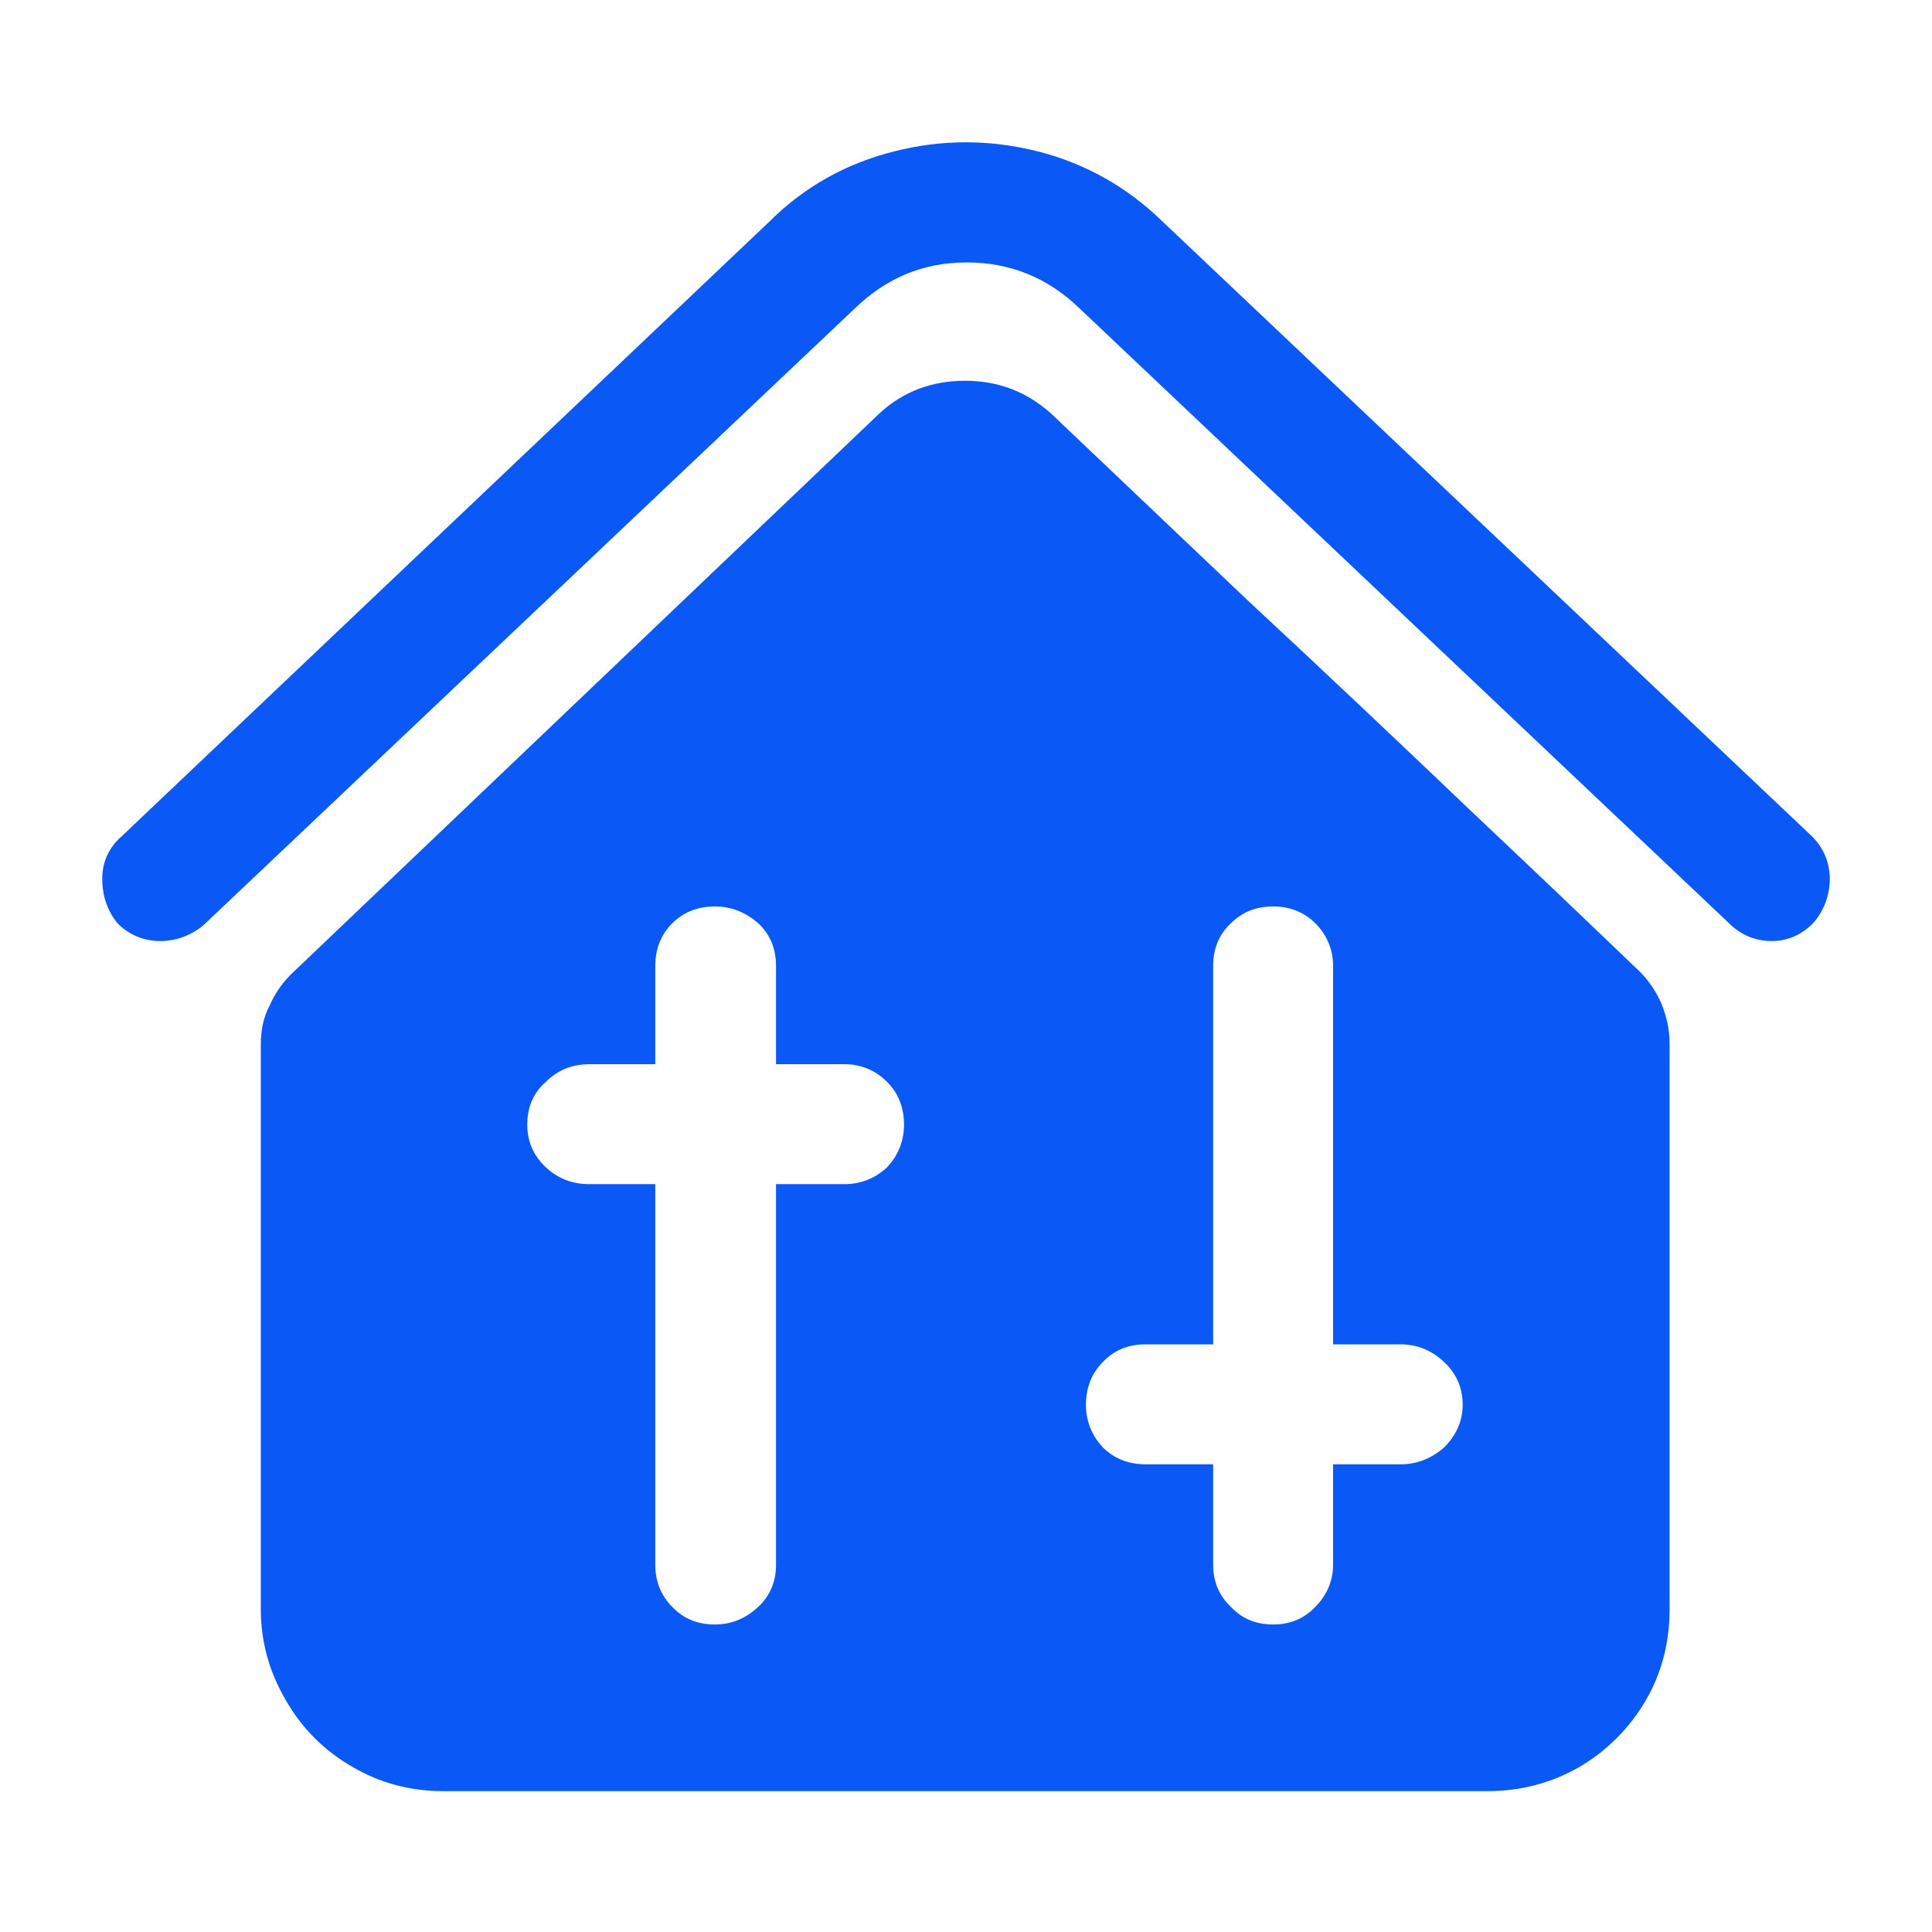 <svg width="24" height="24" viewBox="0 0 24 24" fill="none" xmlns="http://www.w3.org/2000/svg" xmlns:xlink="http://www.w3.org/1999/xlink">
	<desc>
			Created with Pixso.
	</desc>
	<defs>
		<clipPath id="clip14_17">
			<rect width="24" height="24" fill="white" fill-opacity="0"/>
		</clipPath>
	</defs>
	<g clip-path="url(#clip14_17)">
		<g opacity="0">
			<rect width="24" height="24" fill="#000000" fill-opacity="1"/>
		</g>
		<path d="M11.23 13.97C11.23 14.17 11.16 14.35 11.02 14.5C10.87 14.64 10.69 14.71 10.49 14.71L9.64 14.71L9.64 19.44C9.64 19.64 9.57 19.82 9.42 19.96C9.26 20.11 9.08 20.18 8.88 20.18C8.67 20.18 8.49 20.11 8.35 19.96C8.21 19.82 8.14 19.64 8.14 19.44L8.14 14.71L7.32 14.71C7.11 14.71 6.93 14.64 6.78 14.5C6.62 14.35 6.55 14.17 6.55 13.97C6.55 13.76 6.62 13.58 6.78 13.44C6.93 13.29 7.11 13.22 7.32 13.22L8.14 13.22L8.14 12C8.14 11.79 8.21 11.61 8.35 11.47C8.49 11.33 8.67 11.26 8.88 11.26C9.08 11.26 9.26 11.33 9.42 11.47C9.57 11.61 9.64 11.79 9.64 12L9.64 13.22L10.49 13.22C10.69 13.22 10.87 13.29 11.02 13.44C11.16 13.58 11.23 13.76 11.23 13.97ZM17.4 16.7C17.6 16.7 17.78 16.77 17.94 16.92C18.09 17.06 18.17 17.24 18.17 17.45C18.17 17.65 18.09 17.83 17.94 17.98C17.78 18.12 17.6 18.19 17.4 18.19L16.56 18.19L16.56 19.44C16.56 19.64 16.48 19.82 16.34 19.96C16.2 20.11 16.02 20.18 15.82 20.18C15.6 20.18 15.43 20.11 15.29 19.96C15.14 19.82 15.07 19.64 15.07 19.44L15.07 18.19L14.23 18.19C14.02 18.19 13.84 18.12 13.7 17.98C13.56 17.83 13.49 17.65 13.49 17.45C13.49 17.24 13.56 17.06 13.7 16.92C13.84 16.77 14.02 16.7 14.23 16.7L15.07 16.7L15.07 12C15.07 11.79 15.14 11.61 15.29 11.47C15.43 11.33 15.6 11.26 15.82 11.26C16.02 11.26 16.2 11.33 16.34 11.47C16.48 11.61 16.56 11.79 16.56 12L16.56 16.7L17.4 16.7ZM1.46 11.47C1.6 11.61 1.78 11.69 1.99 11.69C2.19 11.69 2.37 11.62 2.52 11.5L10.61 3.84C11.01 3.45 11.47 3.26 12.01 3.26C12.55 3.26 13.02 3.45 13.42 3.84L21.48 11.47C21.62 11.61 21.8 11.69 22.01 11.69C22.21 11.69 22.39 11.61 22.54 11.45C22.66 11.3 22.73 11.12 22.73 10.92C22.73 10.71 22.65 10.53 22.51 10.39L14.45 2.76C14 2.32 13.48 2.03 12.89 1.88C12.29 1.73 11.7 1.73 11.11 1.88C10.51 2.03 9.99 2.32 9.55 2.76L1.51 10.39C1.35 10.53 1.27 10.71 1.27 10.92C1.27 11.12 1.33 11.31 1.46 11.47ZM20.37 12.07C19.87 11.59 19.18 10.93 18.29 10.09C17.41 9.25 16.47 8.36 15.48 7.44L13.06 5.14C12.75 4.86 12.39 4.73 11.99 4.73C11.58 4.73 11.22 4.86 10.92 5.14L3.65 12.07C3.52 12.19 3.42 12.33 3.35 12.49C3.27 12.64 3.24 12.8 3.24 12.98L3.24 19.99C3.24 20.39 3.34 20.76 3.55 21.12C3.75 21.47 4.03 21.75 4.38 21.95C4.72 22.15 5.1 22.25 5.5 22.25L18.48 22.25C18.89 22.25 19.27 22.15 19.62 21.95C19.96 21.75 20.24 21.47 20.44 21.13C20.64 20.79 20.74 20.41 20.74 19.99L20.74 12.96C20.74 12.78 20.7 12.62 20.64 12.47C20.57 12.31 20.48 12.18 20.37 12.07Z" fill="#0A59F7" fill-opacity="1" fill-rule="nonzero"/>
	</g>
</svg>
